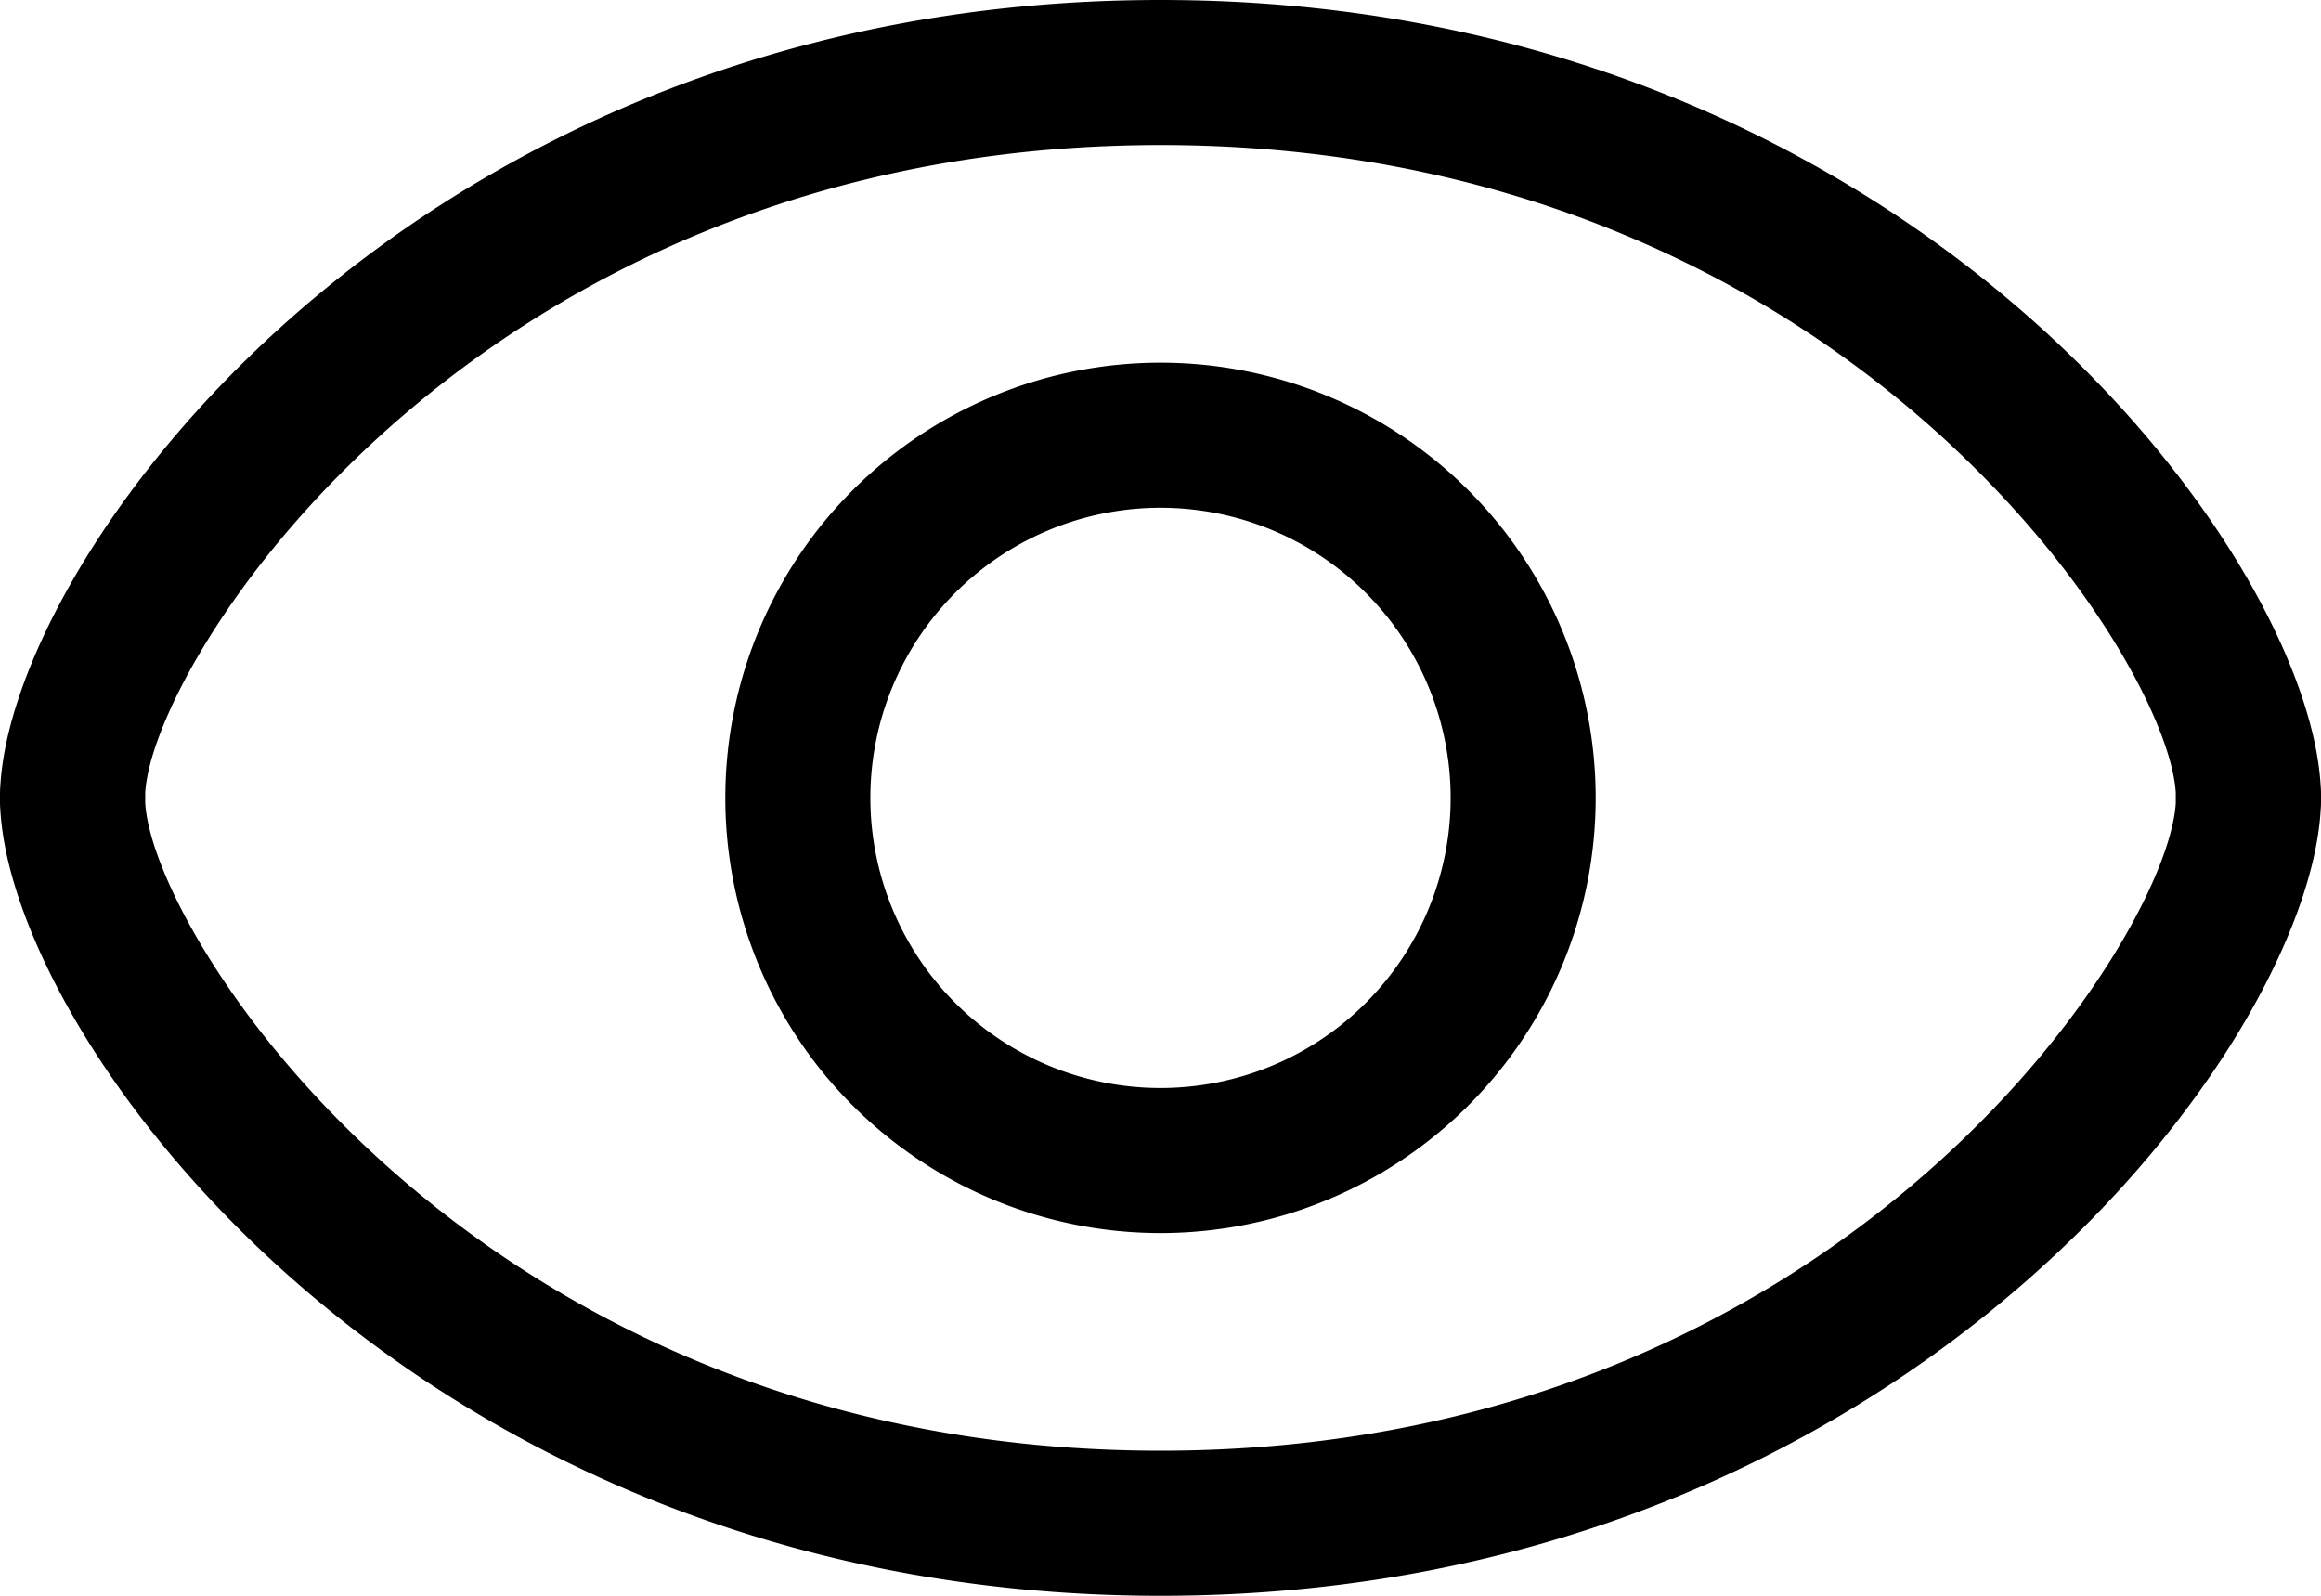 <svg xmlns="http://www.w3.org/2000/svg" viewBox="0 0 32 22"><title>Asset 5</title><g id="Layer_2" data-name="Layer 2"><g id="Icons_-_32px" data-name="Icons - 32px"><path d="M31,12a1,1,0,0,1-1-1c0-1.78-4.5-9-14-9S2,9.22,2,11a1,1,0,0,1-2,0C0,7.81,5.61,0,16,0S32,7.81,32,11A1,1,0,0,1,31,12Z"/><path d="M16,22C5.61,22,0,14.19,0,11a1,1,0,0,1,2,0c0,1.78,4.5,9,14,9s14-7.22,14-9a1,1,0,0,1,2,0C32,14.19,26.39,22,16,22Z"/><path d="M16,17a6,6,0,1,1,6-6A6,6,0,0,1,16,17ZM16,7a4,4,0,1,0,4,4A4,4,0,0,0,16,7Z"/></g></g></svg>